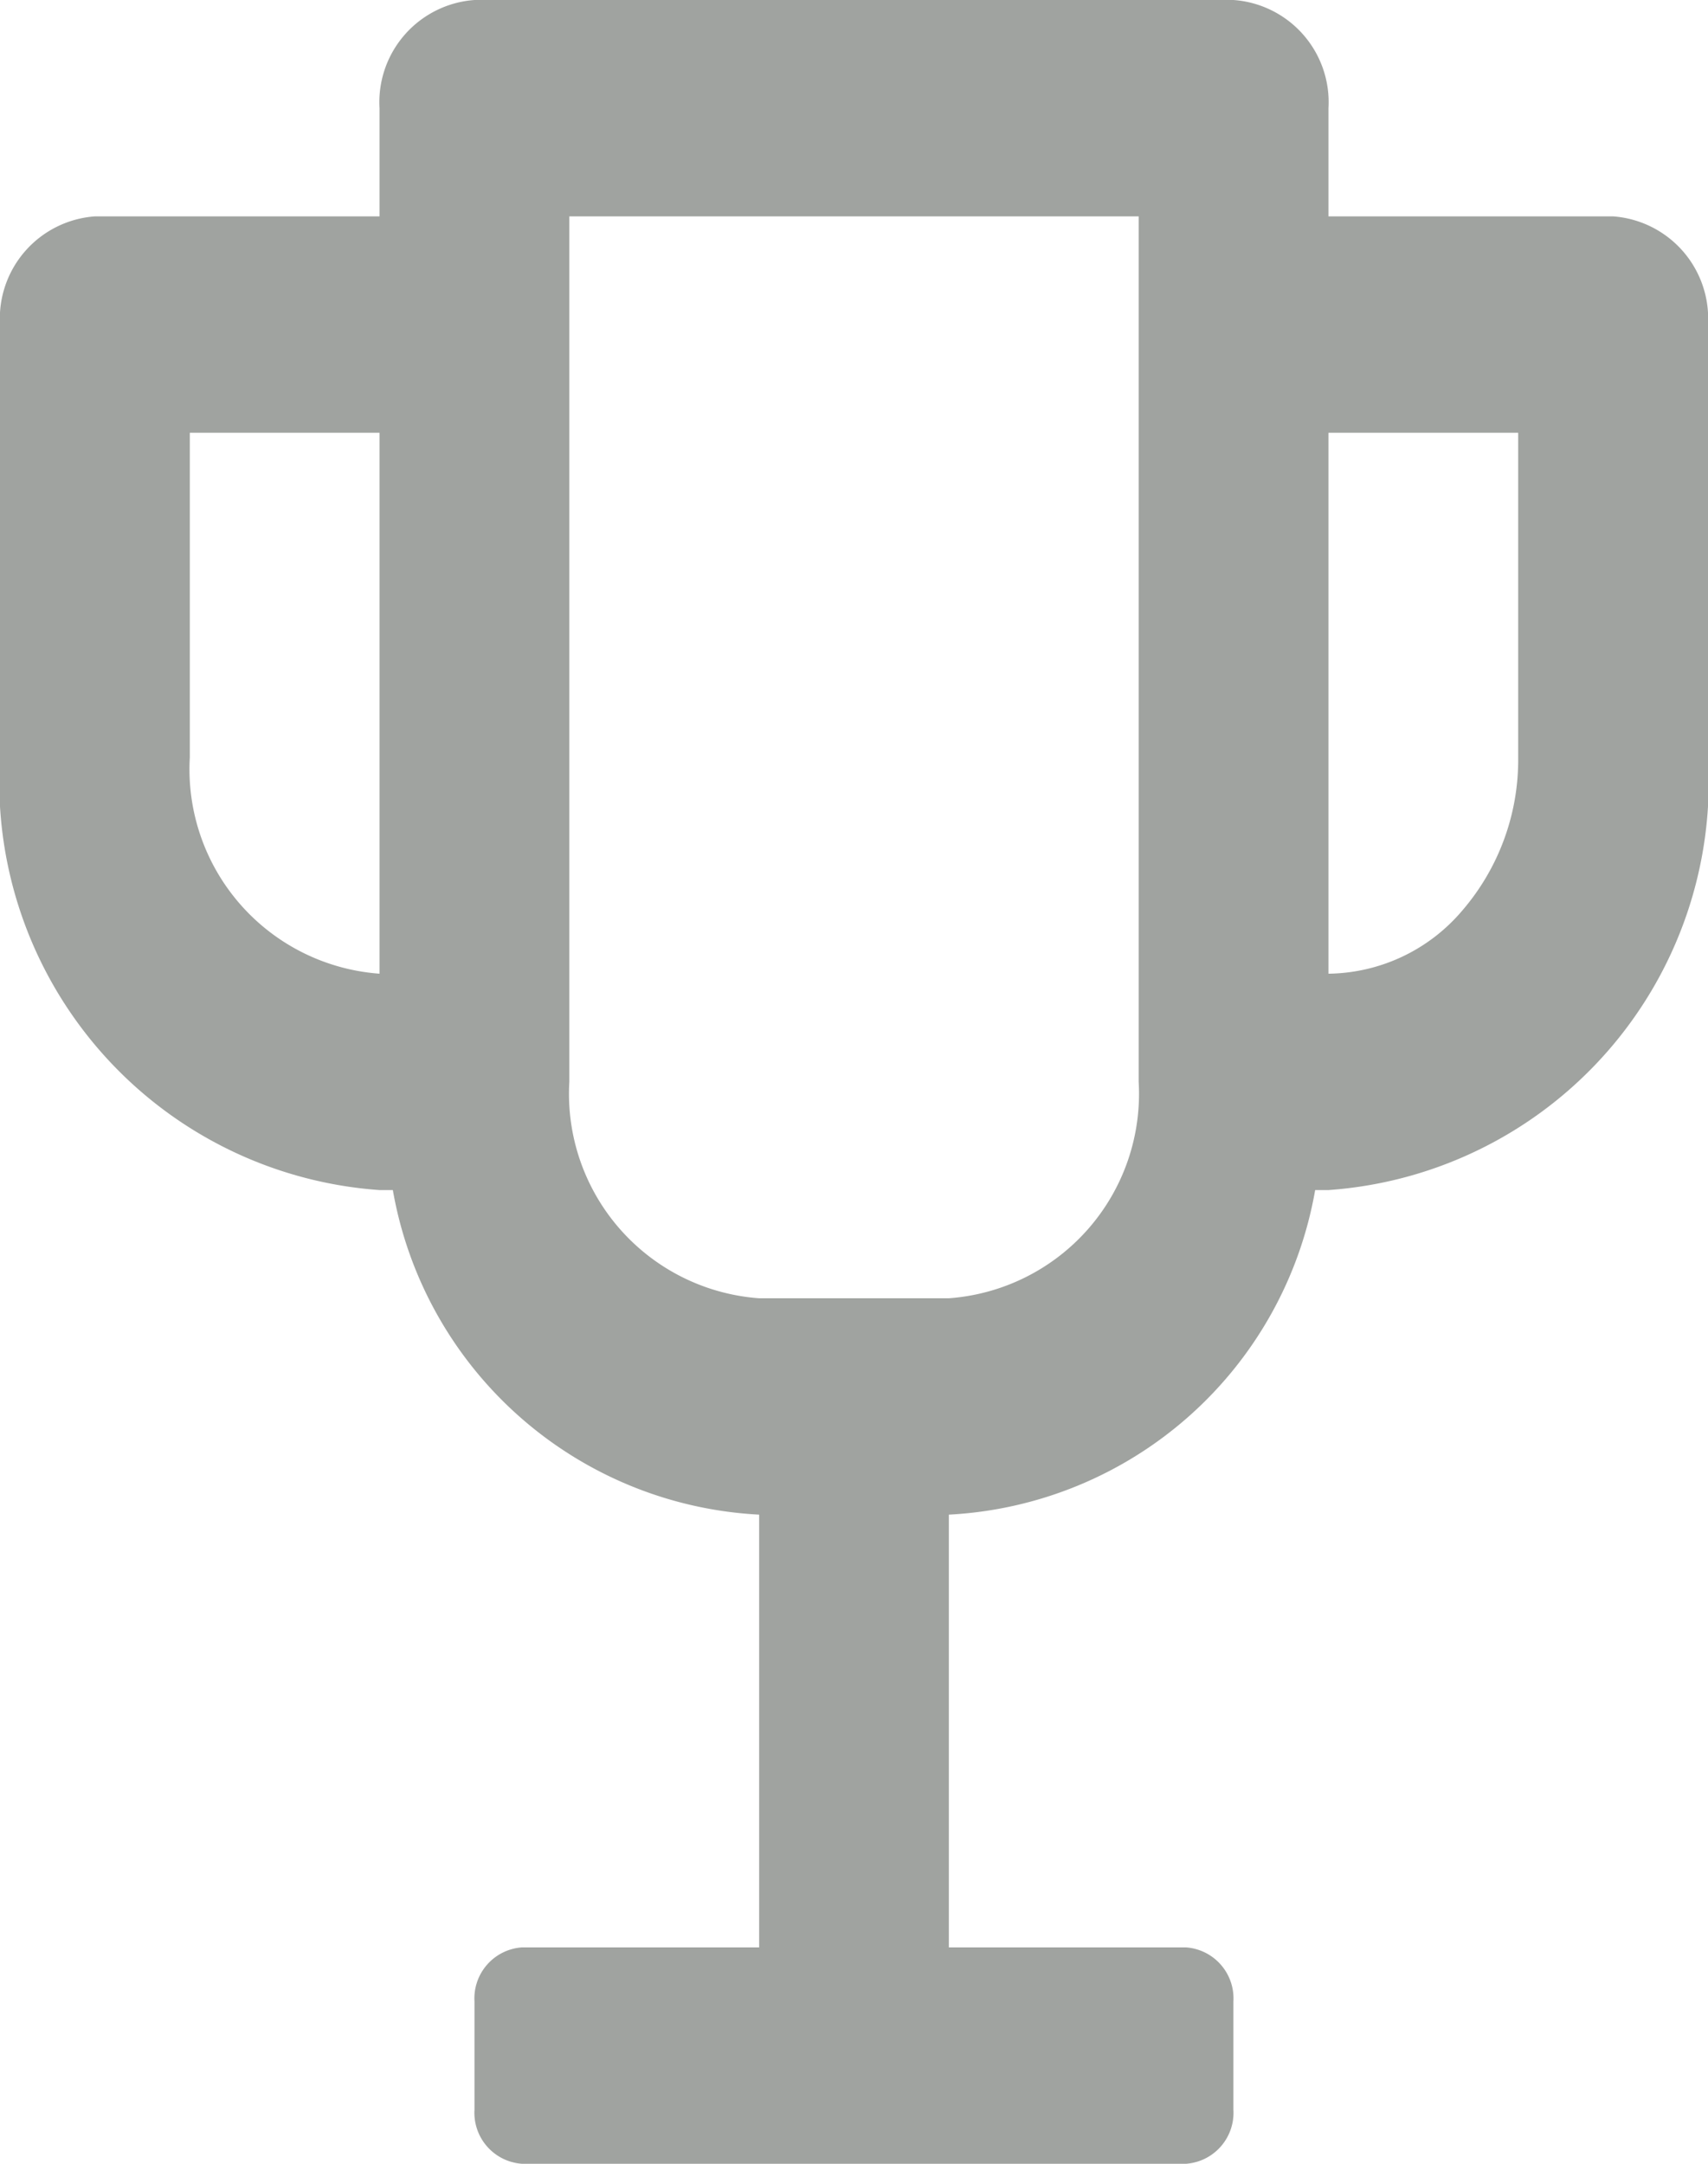 <svg xmlns="http://www.w3.org/2000/svg" width="15" height="19" viewBox="0 0 15 19"><defs><style>.a{fill:#a0a3a0;}</style></defs><g transform="translate(-3.724 -1.723)"><path class="a" d="M10.417,19H4.583a.449.449,0,0,1-.416-.475v-.95a.449.449,0,0,1,.416-.475H6.667V13.3A3.448,3.448,0,0,1,3.45,10.45H3.333A3.593,3.593,0,0,1,0,6.65V2.85A.9.9,0,0,1,.833,1.9h2.5V.95A.9.9,0,0,1,4.167,0h6.666a.9.9,0,0,1,.834.95V1.9h2.5A.9.9,0,0,1,15,2.85v3.8a3.593,3.593,0,0,1-3.333,3.8H11.55A3.448,3.448,0,0,1,8.333,13.3v3.8h2.083a.449.449,0,0,1,.416.475v.95A.449.449,0,0,1,10.417,19ZM5,1.9V9.5a1.8,1.8,0,0,0,1.667,1.9H8.333A1.8,1.8,0,0,0,10,9.5V1.9Zm6.667,1.9V8.55a1.564,1.564,0,0,0,1.178-.558,2.028,2.028,0,0,0,.488-1.342V3.8Zm-10,0V6.65a1.8,1.8,0,0,0,1.666,1.9V3.8Z" transform="translate(3.724 1.723)"/></g></svg>